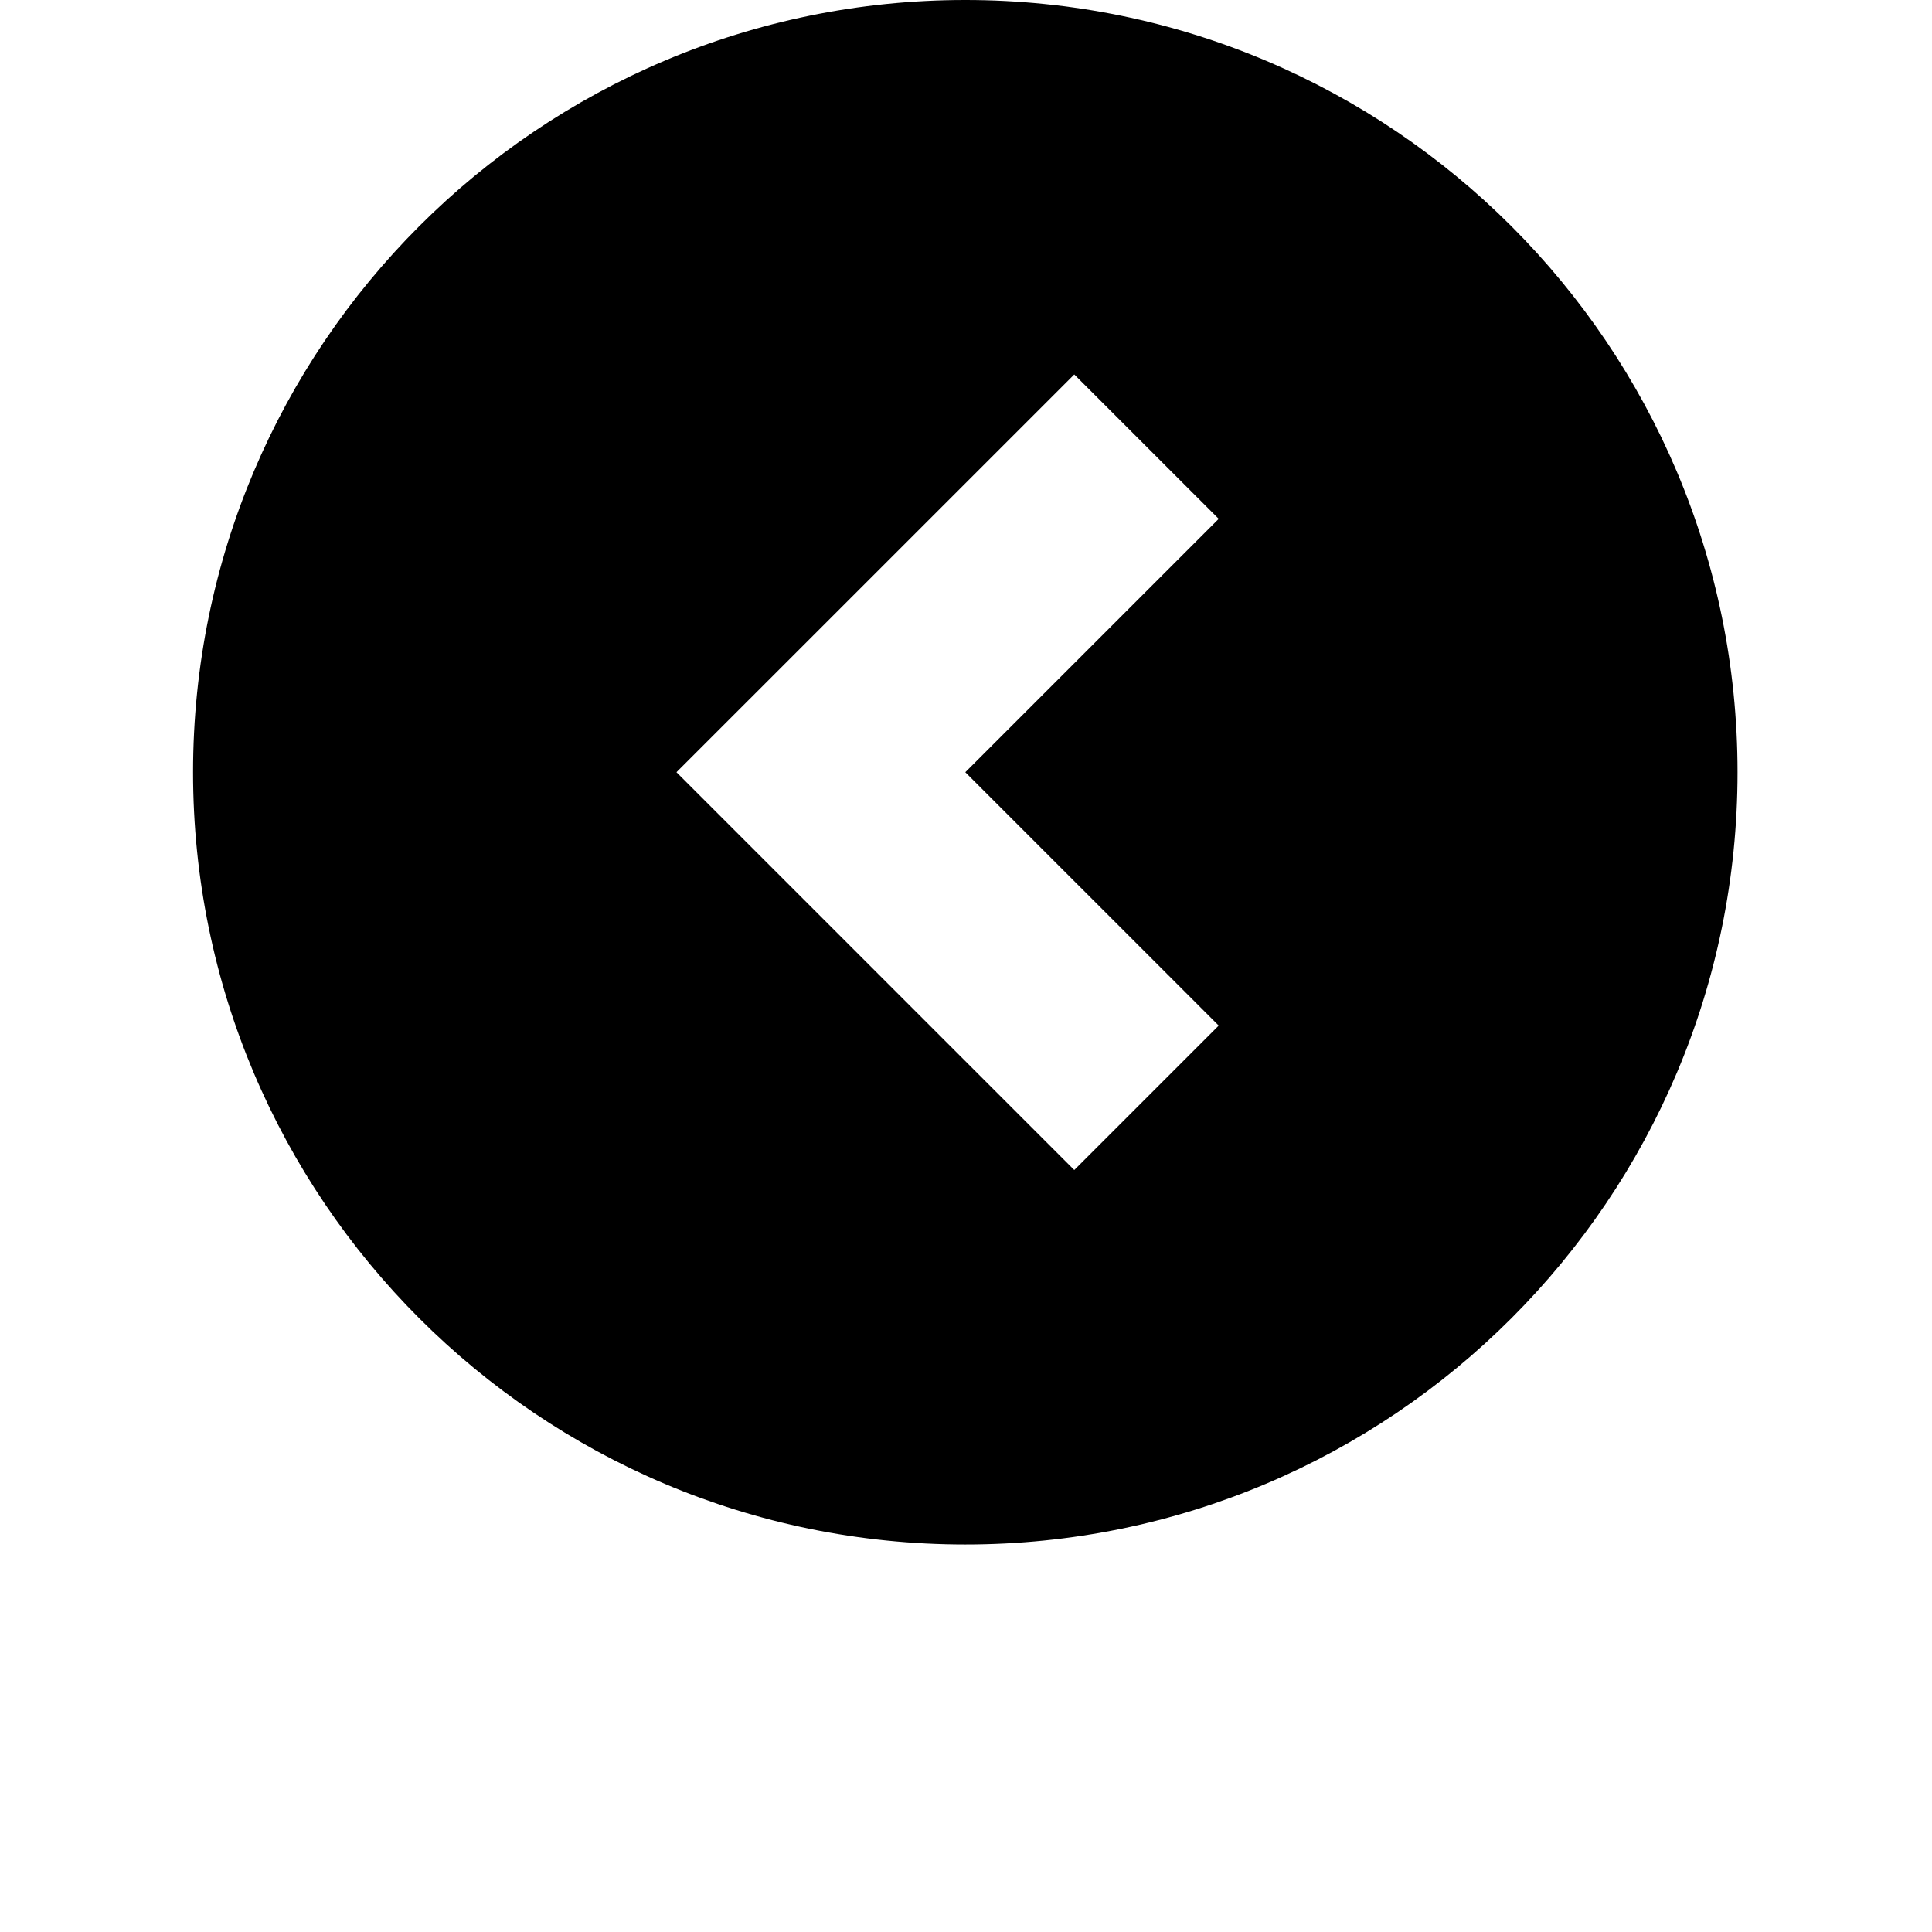 <svg width="934" height="934" viewBox="0 0 934 934" fill="none" xmlns="http://www.w3.org/2000/svg">
<g clip-path="url(#clip0_1_2)">
<path d="M589.167 250.831L519.339 181.033L327.027 373.32L519.339 565.637L589.167 495.815L466.667 373.32L589.167 250.831ZM466.667 746.667C260.48 746.667 93.333 579.507 93.333 373.32C93.333 167.16 260.467 0 466.667 0C672.853 0 839.987 167.16 839.987 373.32C839.987 579.507 672.867 746.667 466.667 746.667Z" fill="black"/>
</g>
<defs>
<clipPath id="clip0_1_2">
<rect width="933.333" height="933.333" fill="white"/>
</clipPath>
</defs>
</svg>
